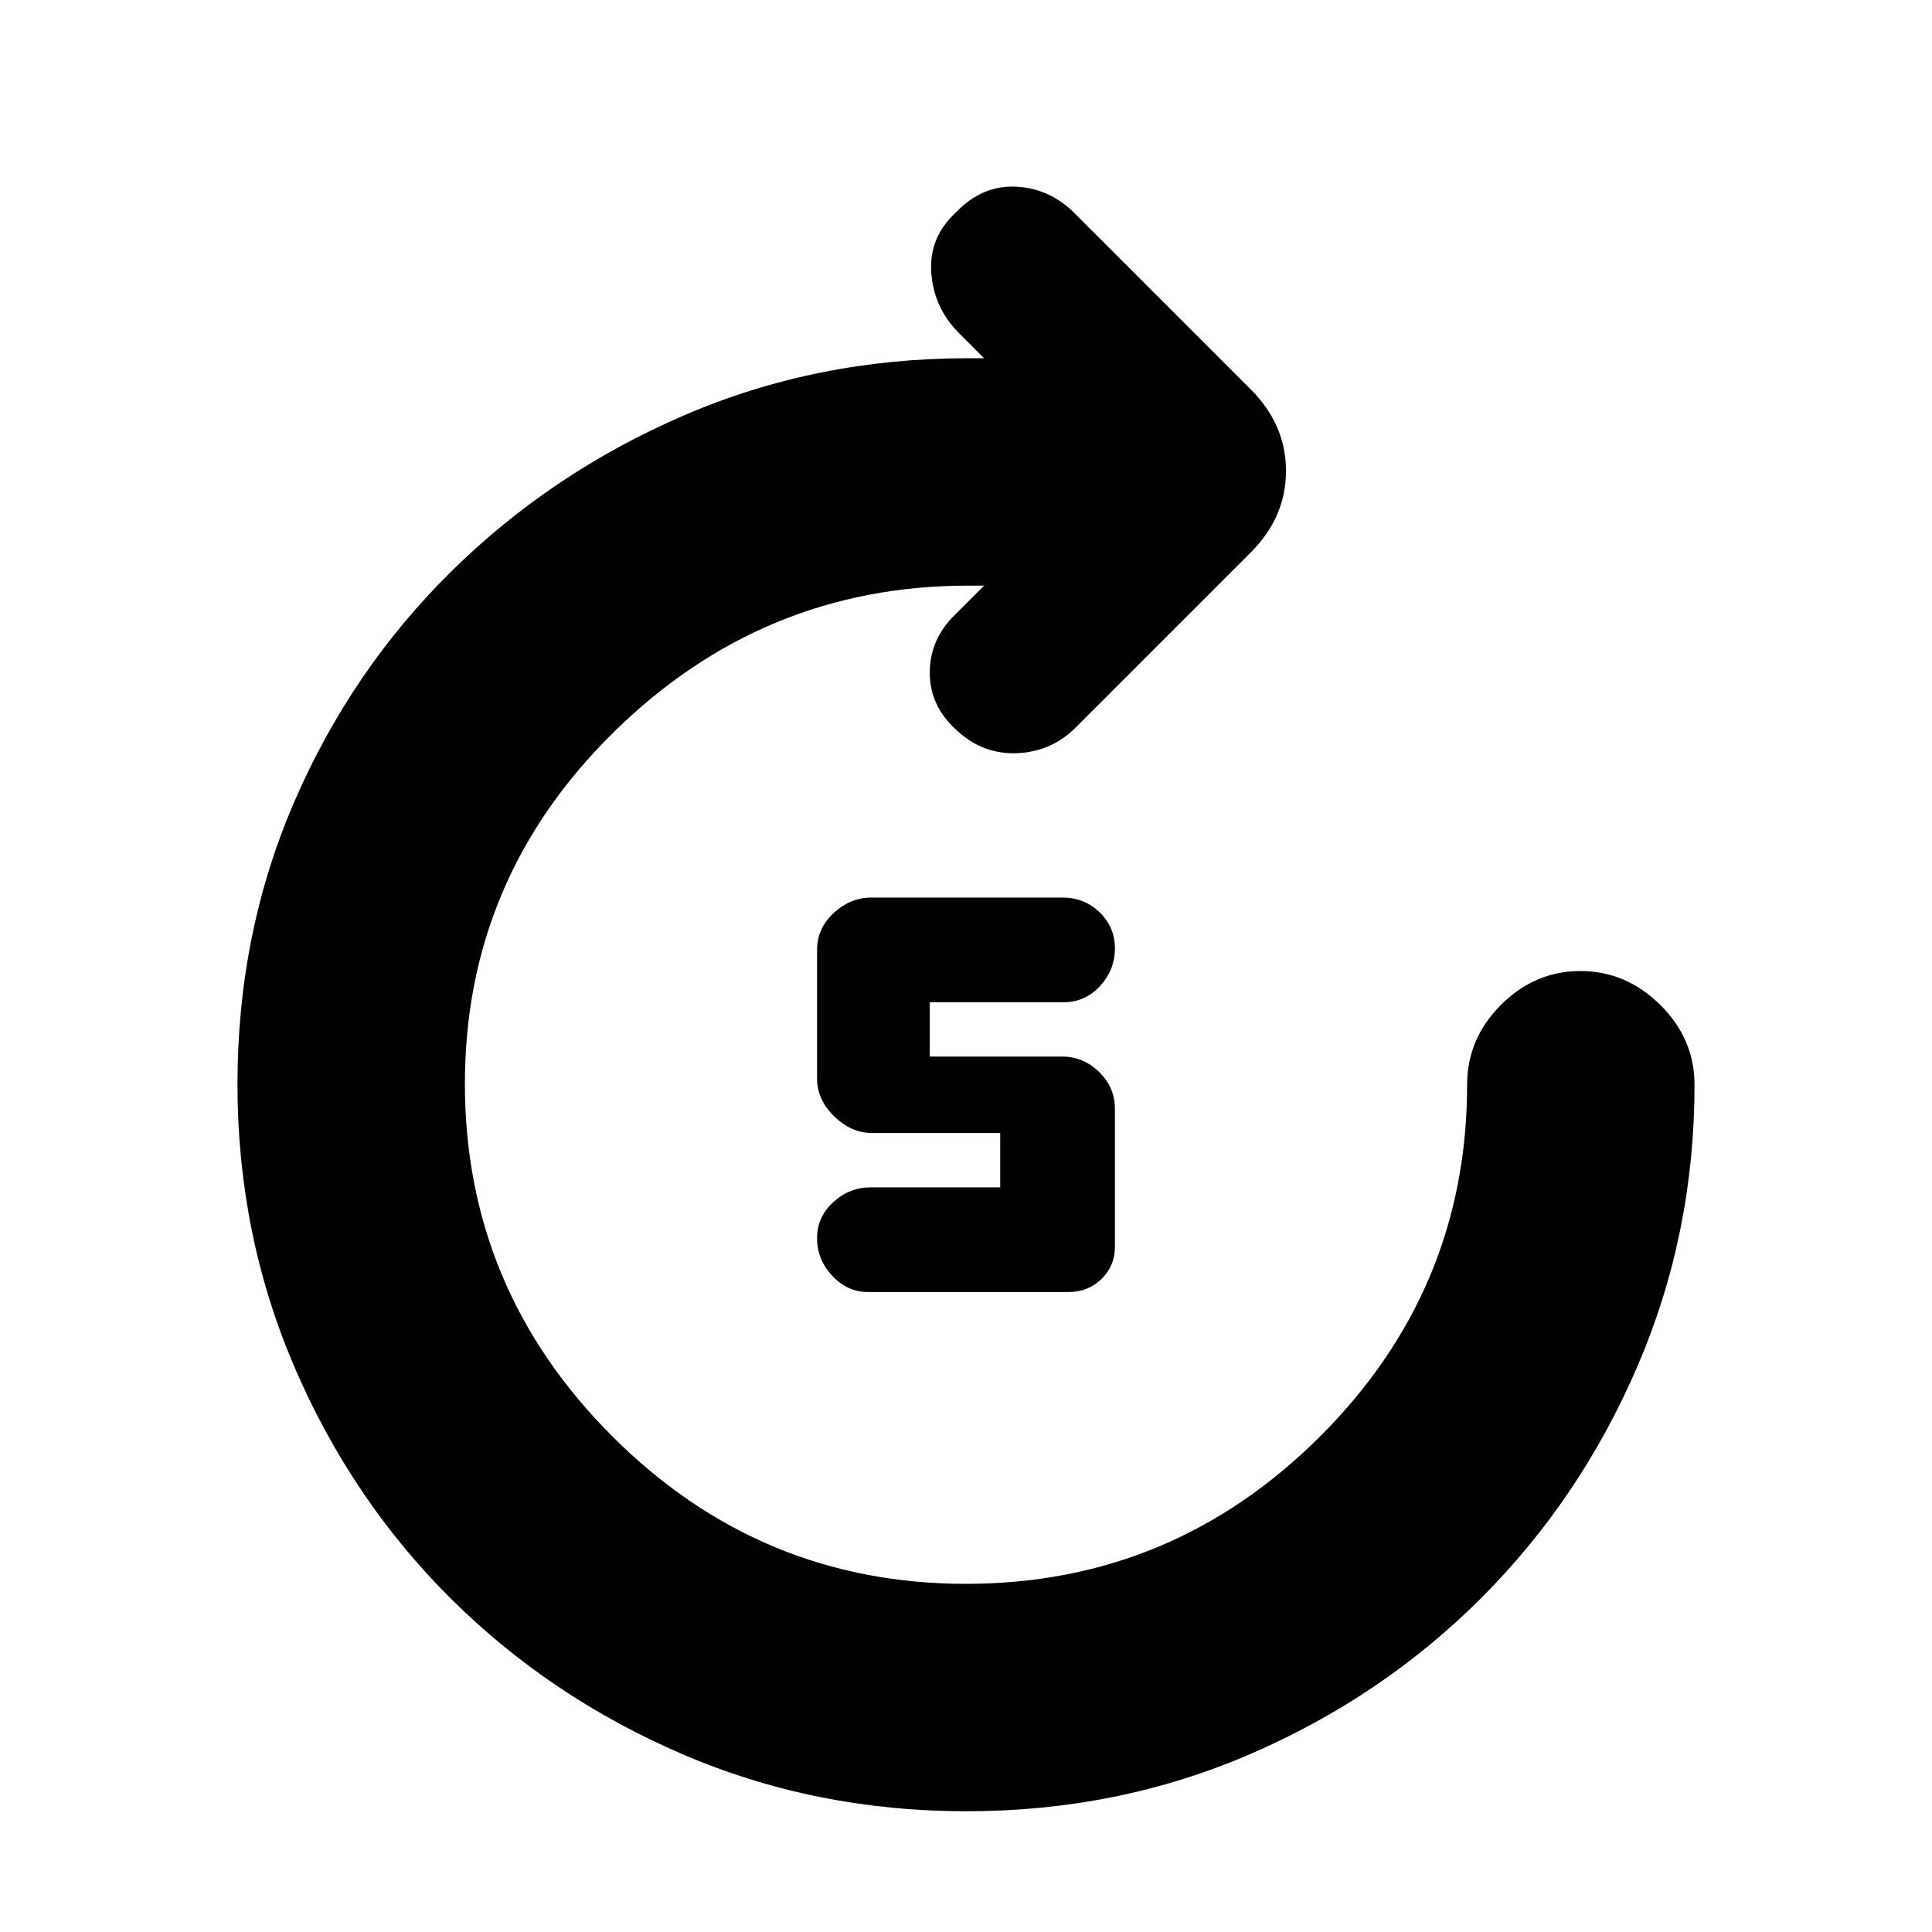 <svg xmlns="http://www.w3.org/2000/svg" height="20" viewBox="0 -960 960 960" width="20"><path d="M480.21-60Q405-60 339.12-88.35q-65.89-28.35-115.15-77.37-49.27-49.01-77.62-114.94T118-421.29q0-75.21 28.35-140.59 28.35-65.39 78.12-114.4 49.76-49.02 115.51-77.37Q405.72-782 481-782h8l-12.5-12.5q-12.5-12.5-13.75-30t12.27-30Q488-868 504.75-867.25T534-854l87.5 87.5Q639-749 639-726t-17.5 40.5l-87 87q-12 12-29 12.75T475.52-597Q462-609 462-625.68t12.5-28.82L489-669h-8q-102 0-176 72.76t-74 174.75q0 101.99 73.3 175.24Q377.6-173 480-173q102.4 0 175.7-73.01Q729-319.01 729-421q0-22.8 16.79-39.65 16.79-16.85 39.5-16.85T825-460.65q17 16.85 17 39.65 0 74-28.35 139.88-28.35 65.89-77.62 115.15-49.26 49.27-114.94 77.62T480.21-60ZM531-318h-99.76q-10.14 0-17.69-8.05-7.55-8.05-7.55-18.66t8.05-17.95Q422.1-370 432.5-370H497v-27h-63.65q-10.35 0-18.85-8.3-8.5-8.3-8.5-18.7v-64q0-10.7 8.28-18.35 8.28-7.65 18.65-7.65h95.2q10.67 0 18.27 7.34t7.6 17.95q0 10.61-7.4 18.66T528.5-462H462v27h65.65q10.65 0 18.5 7.65T554-409v68.64q0 9.35-6.65 15.86Q540.7-318 531-318Z"/></svg>